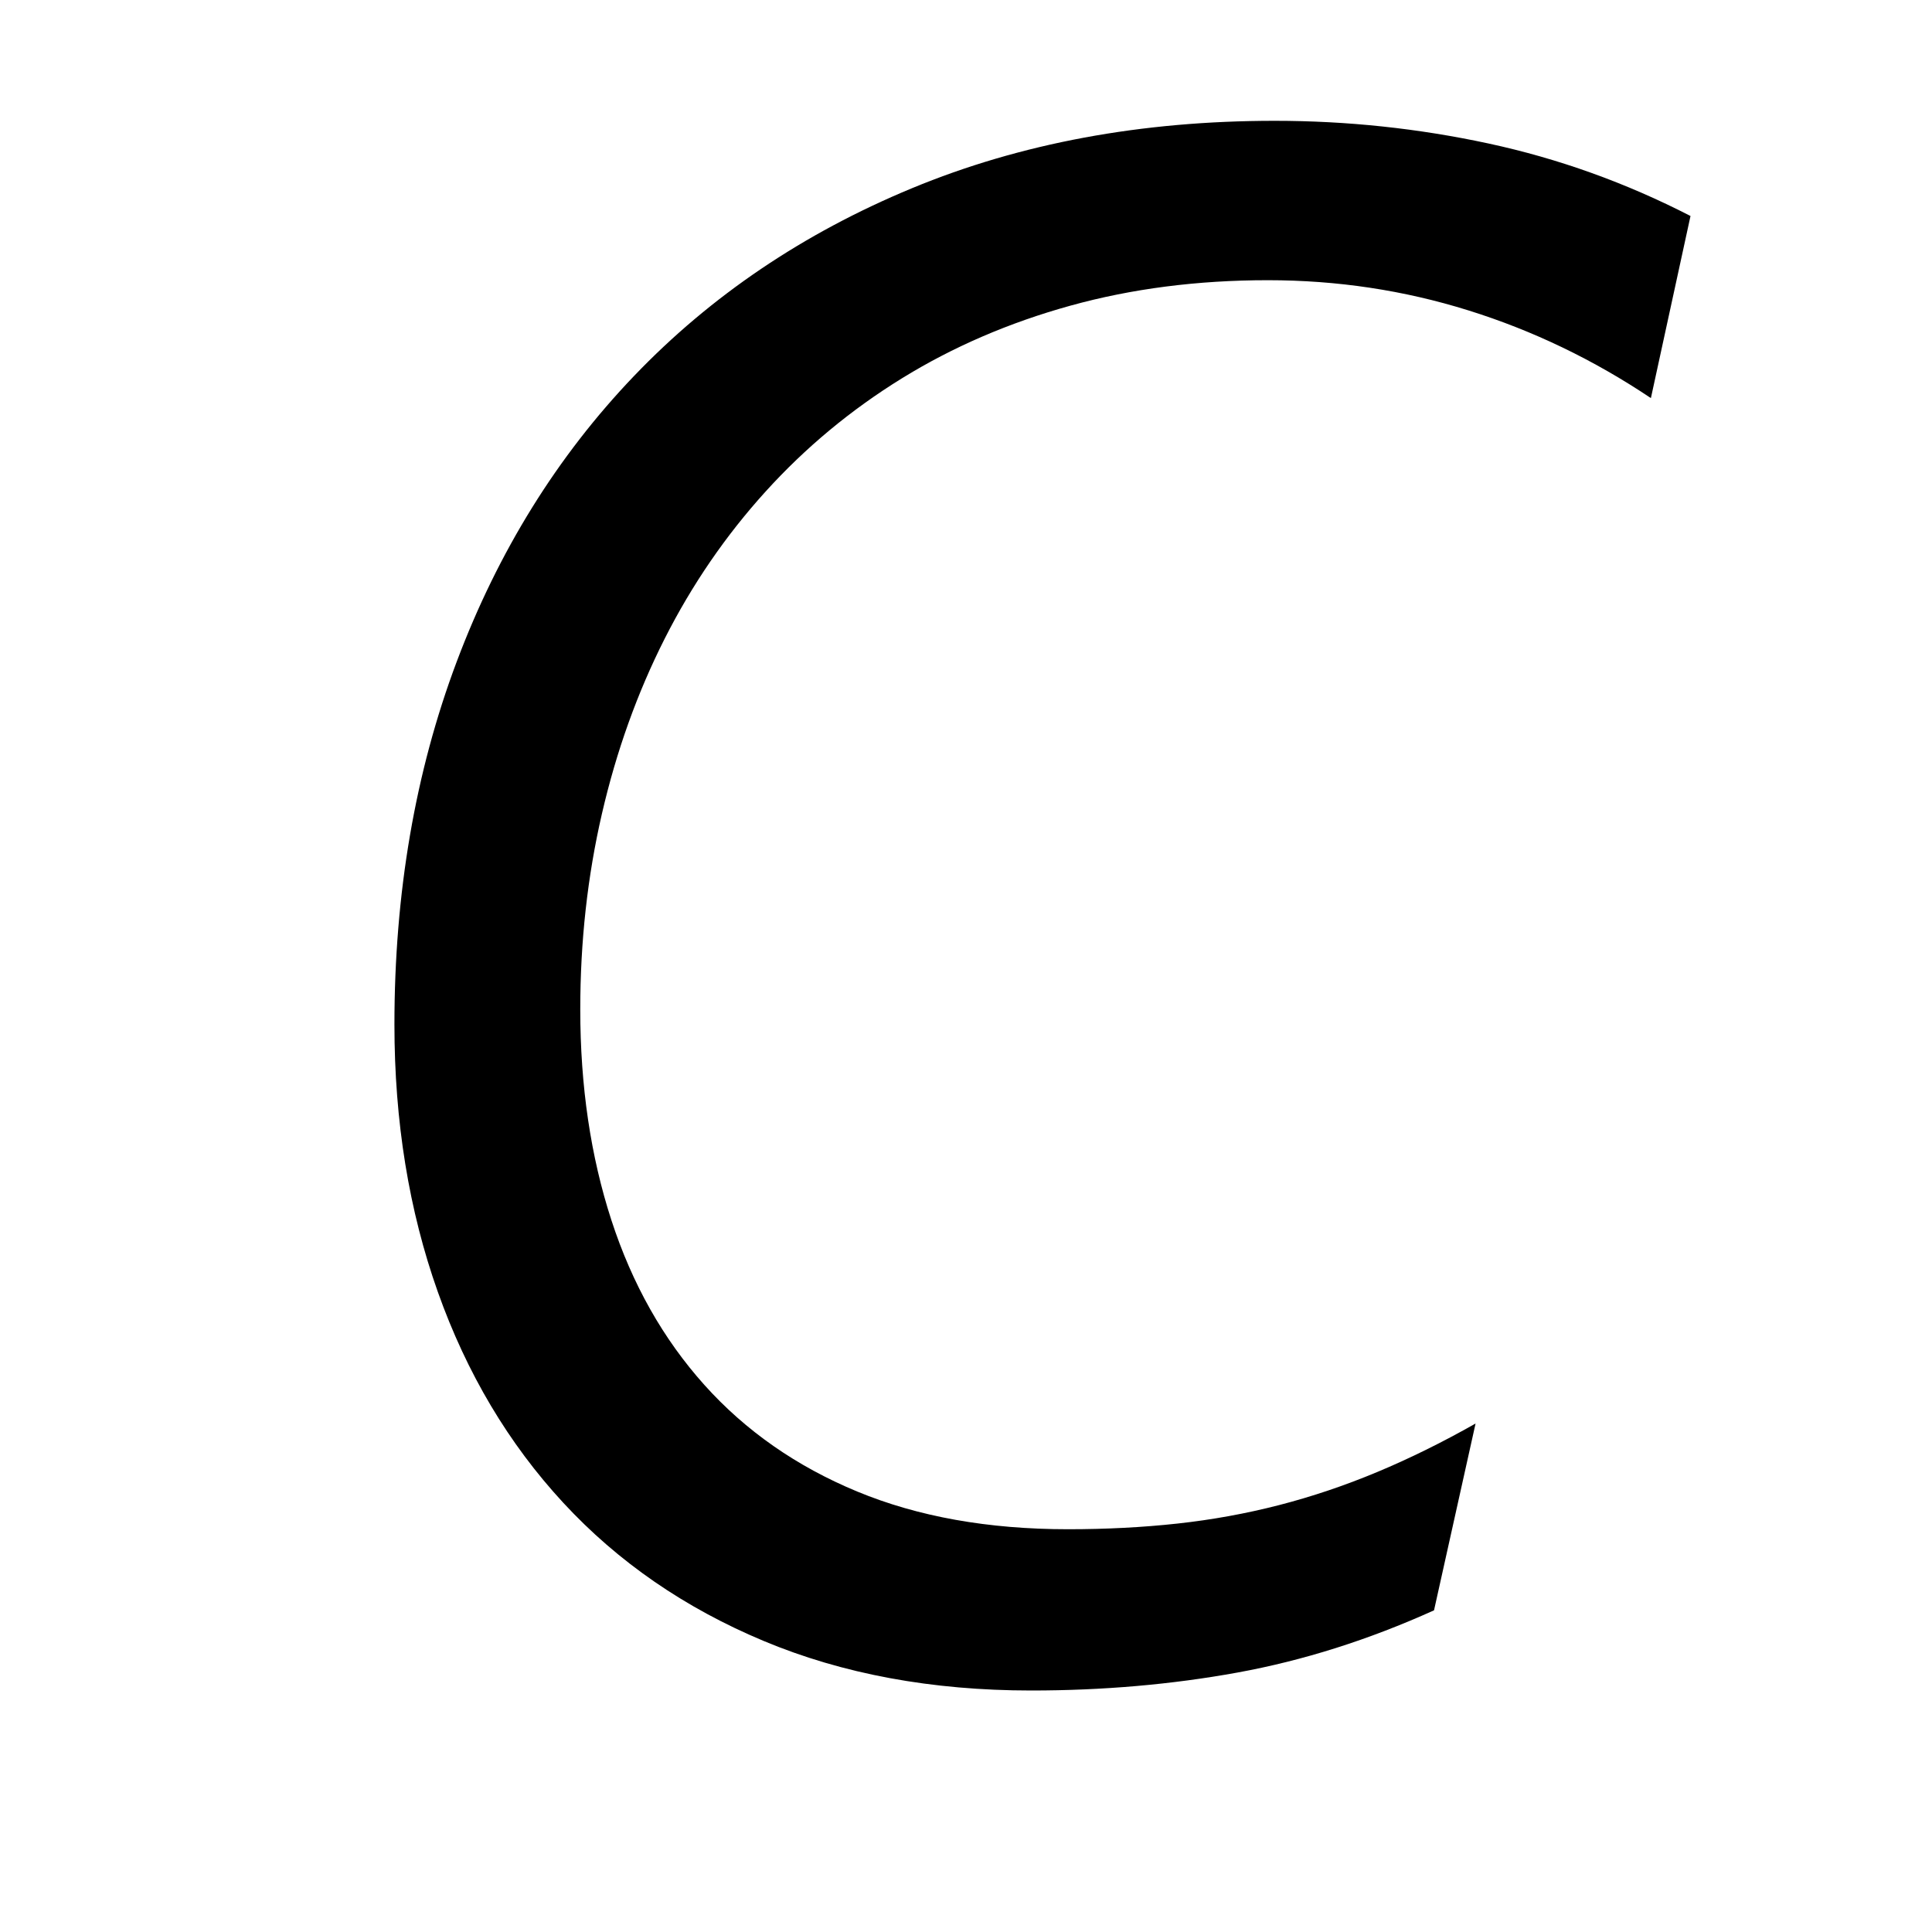 <!-- Generated by IcoMoon.io -->
<svg version="1.1" xmlns="http://www.w3.org/2000/svg" width="32" height="32" viewBox="0 0 32 32">
<title>uniE5B2</title>
<path d="M28 3.578l-0.656 3.016q-1.422-0.953-3.023-1.453t-3.32-0.5q-1.75 0-3.273 0.422t-2.789 1.203-2.258 1.875-1.672 2.438-1.039 2.898-0.359 3.242q0 1.906 0.516 3.492t1.539 2.727 2.531 1.766 3.492 0.625q0.953 0 1.813-0.094t1.68-0.305 1.625-0.547 1.633-0.805l-0.688 3.094q-1.625 0.734-3.258 1.031t-3.414 0.297q-2.469 0-4.43-0.82t-3.32-2.289-2.078-3.492-0.719-4.43q0-3.266 1.031-6.008t2.938-4.734 4.602-3.109 6.008-1.117q1.797 0 3.539 0.375t3.352 1.203z"></path>
</svg>
